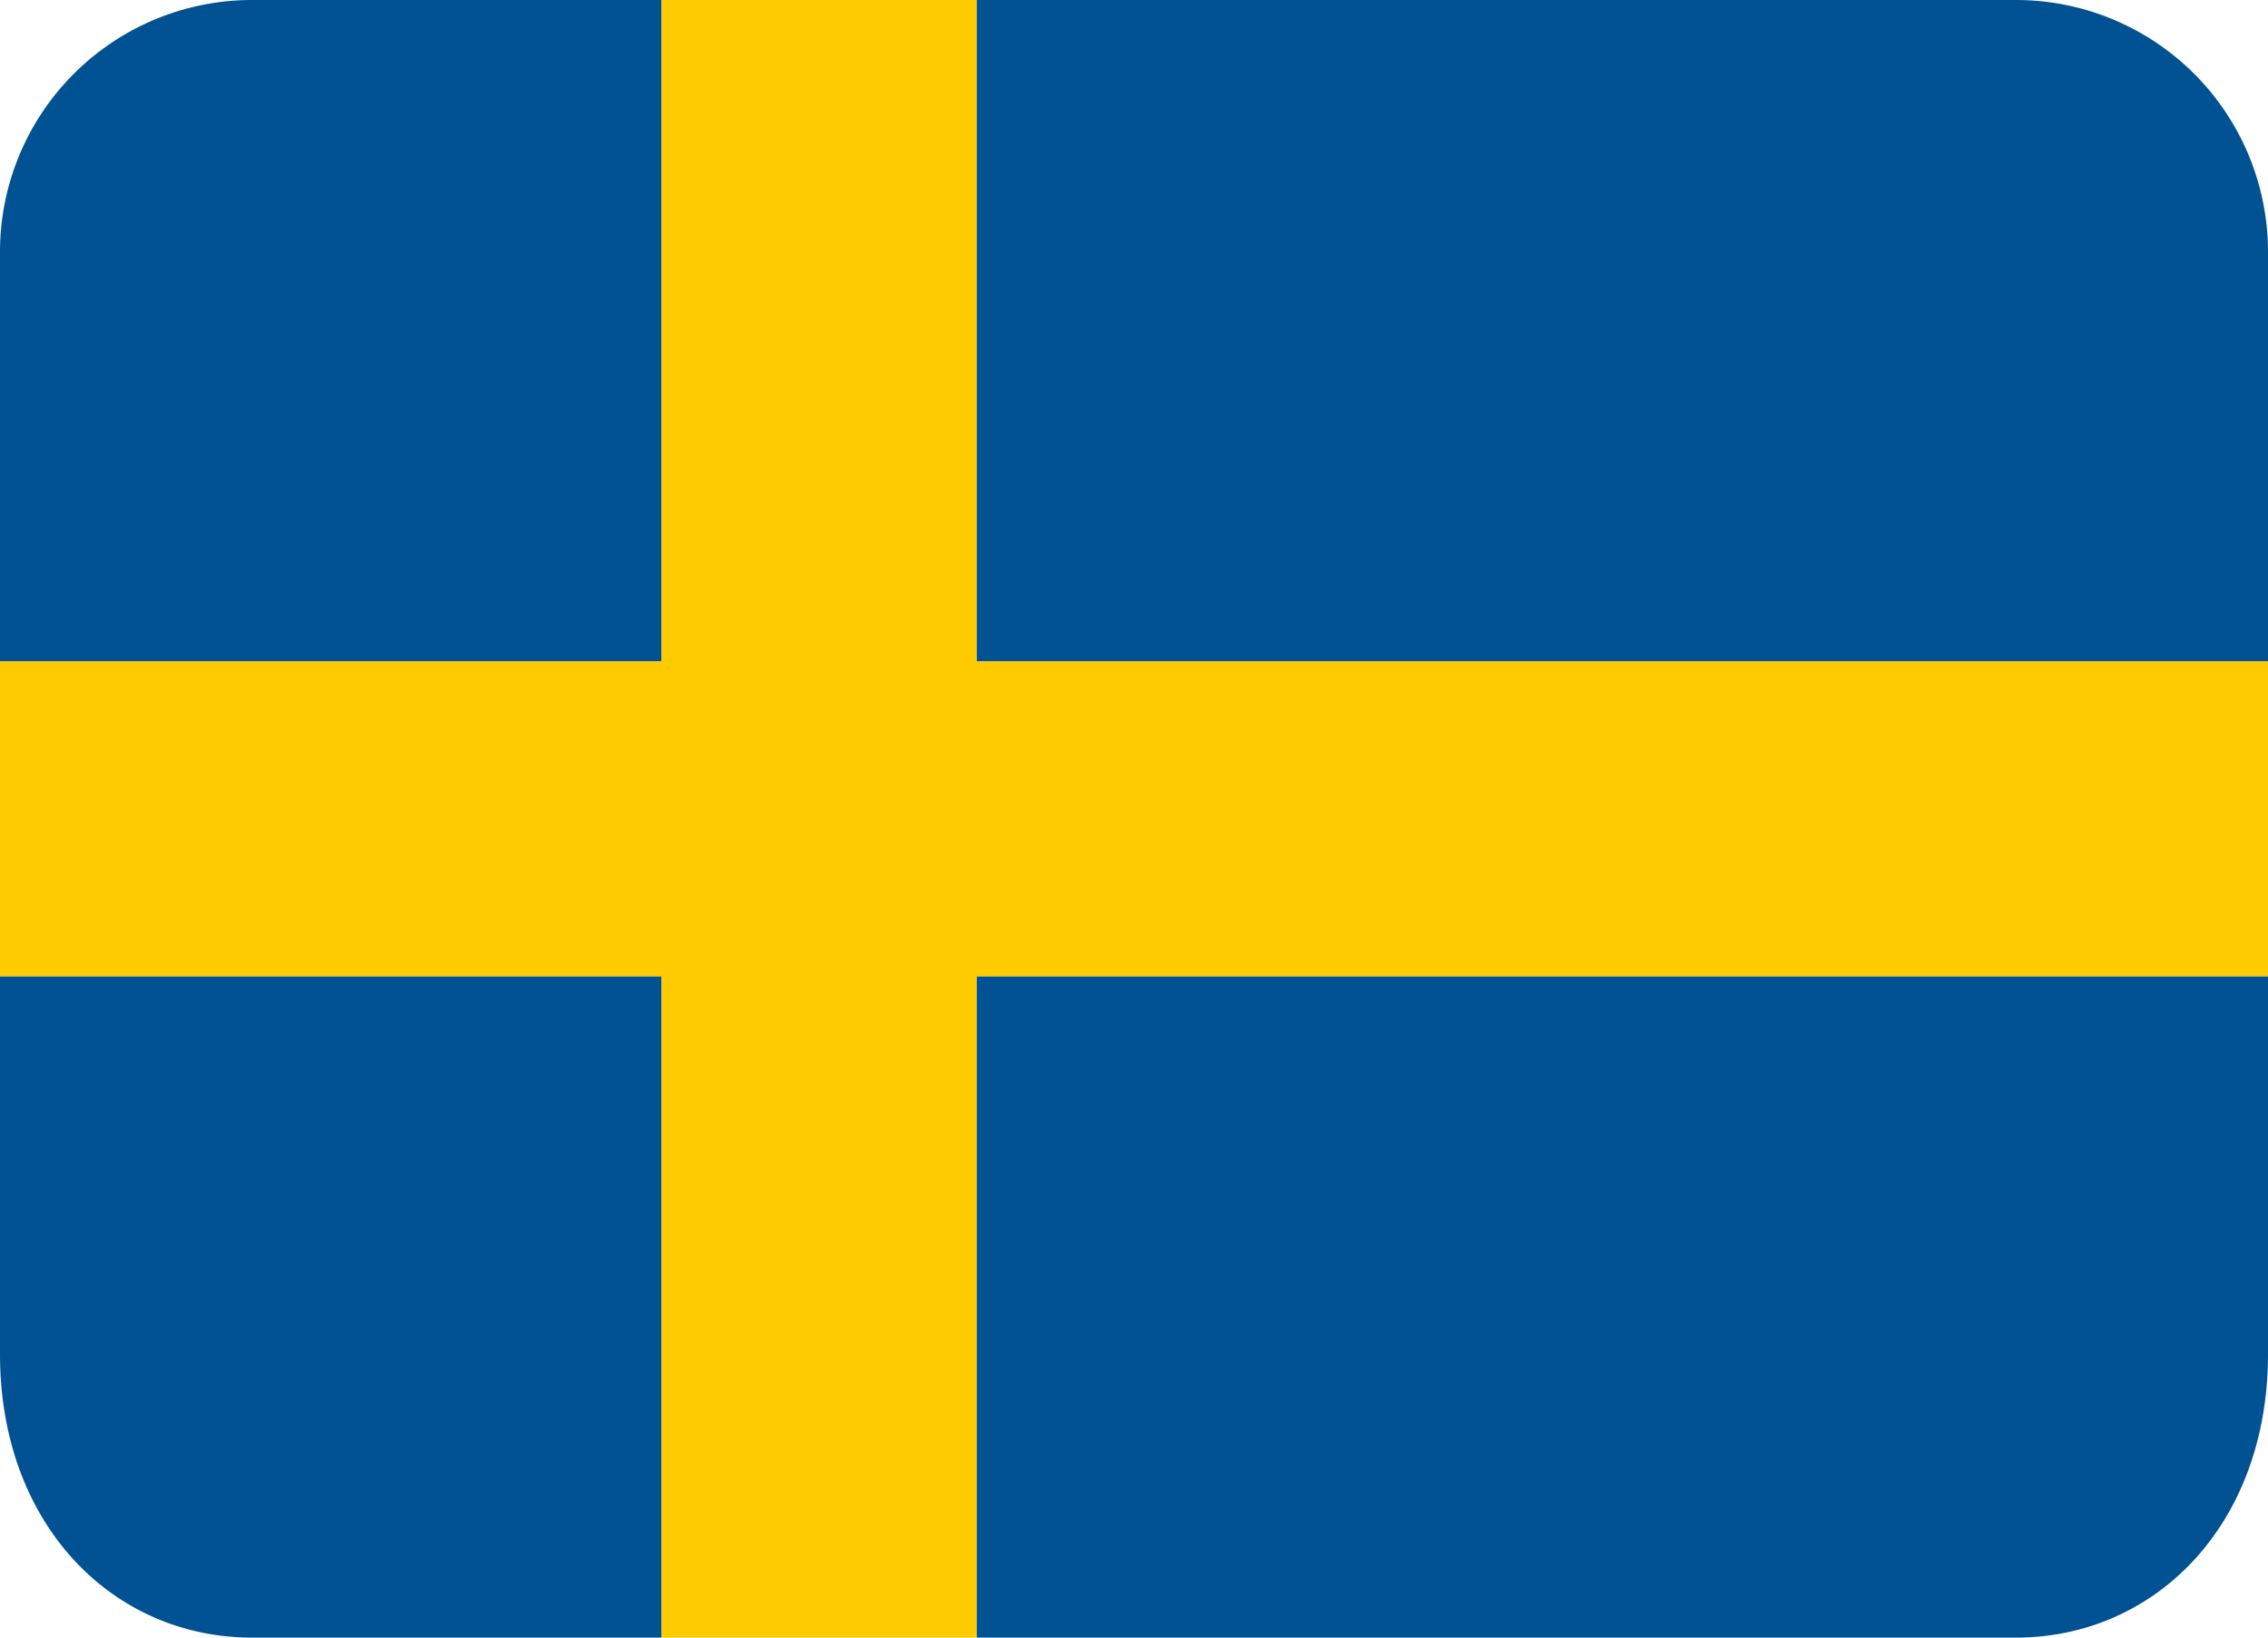<?xml version="1.0" encoding="UTF-8" standalone="no"?>
<svg
   width="800"
   height="577.778"
   viewBox="0 0 36 26"
   aria-hidden="true"
   role="img"
   class="iconify iconify--twemoji"
   preserveAspectRatio="xMidYMid"
   version="1.1"
   id="svg2"
   sodipodi:docname="Svenska.svg"
   inkscape:version="1.3 (0e150ed6c4, 2023-07-21)"
   xmlns:inkscape="http://www.inkscape.org/namespaces/inkscape"
   xmlns:sodipodi="http://sodipodi.sourceforge.net/DTD/sodipodi-0.dtd"
   xmlns="http://www.w3.org/2000/svg"
   xmlns:svg="http://www.w3.org/2000/svg">
  <defs
     id="defs2" />
  <sodipodi:namedview
     id="namedview2"
     pagecolor="#ffffff"
     bordercolor="#000000"
     borderopacity="0.25"
     inkscape:showpageshadow="2"
     inkscape:pageopacity="0.0"
     inkscape:pagecheckerboard="0"
     inkscape:deskcolor="#d1d1d1"
     showgrid="false"
     inkscape:zoom="1.12375"
     inkscape:cx="400"
     inkscape:cy="288.76529"
     inkscape:window-width="2160"
     inkscape:window-height="1330"
     inkscape:window-x="-12"
     inkscape:window-y="-12"
     inkscape:window-maximized="1"
     inkscape:current-layer="svg2" />
  <path
     fill="#005293"
     d="M 15.5,26 H 32 c 2.209,0 4,-1.791 4,-4.5 v -6 H 15.5 Z M 32,0 H 15.5 V 10.5 H 36 V 4 A 4,4 0 0 0 32,0 Z M 10.5,0 H 4 A 4,4 0 0 0 0,3.997 V 10.5 H 10.5 Z M 0,15.5 v 6.004 C 0.002,24.211 1.792,26 4,26 h 6.5 V 15.5 Z"
     id="path1" />
  <path
     fill="#FECB00"
     d="m 15.5,0 h -5 V 10.5 H 0 v 5 H 10.5 V 26 h 5 V 15.5 H 36 v -5 H 15.5 Z"
     id="path2" />
</svg>
